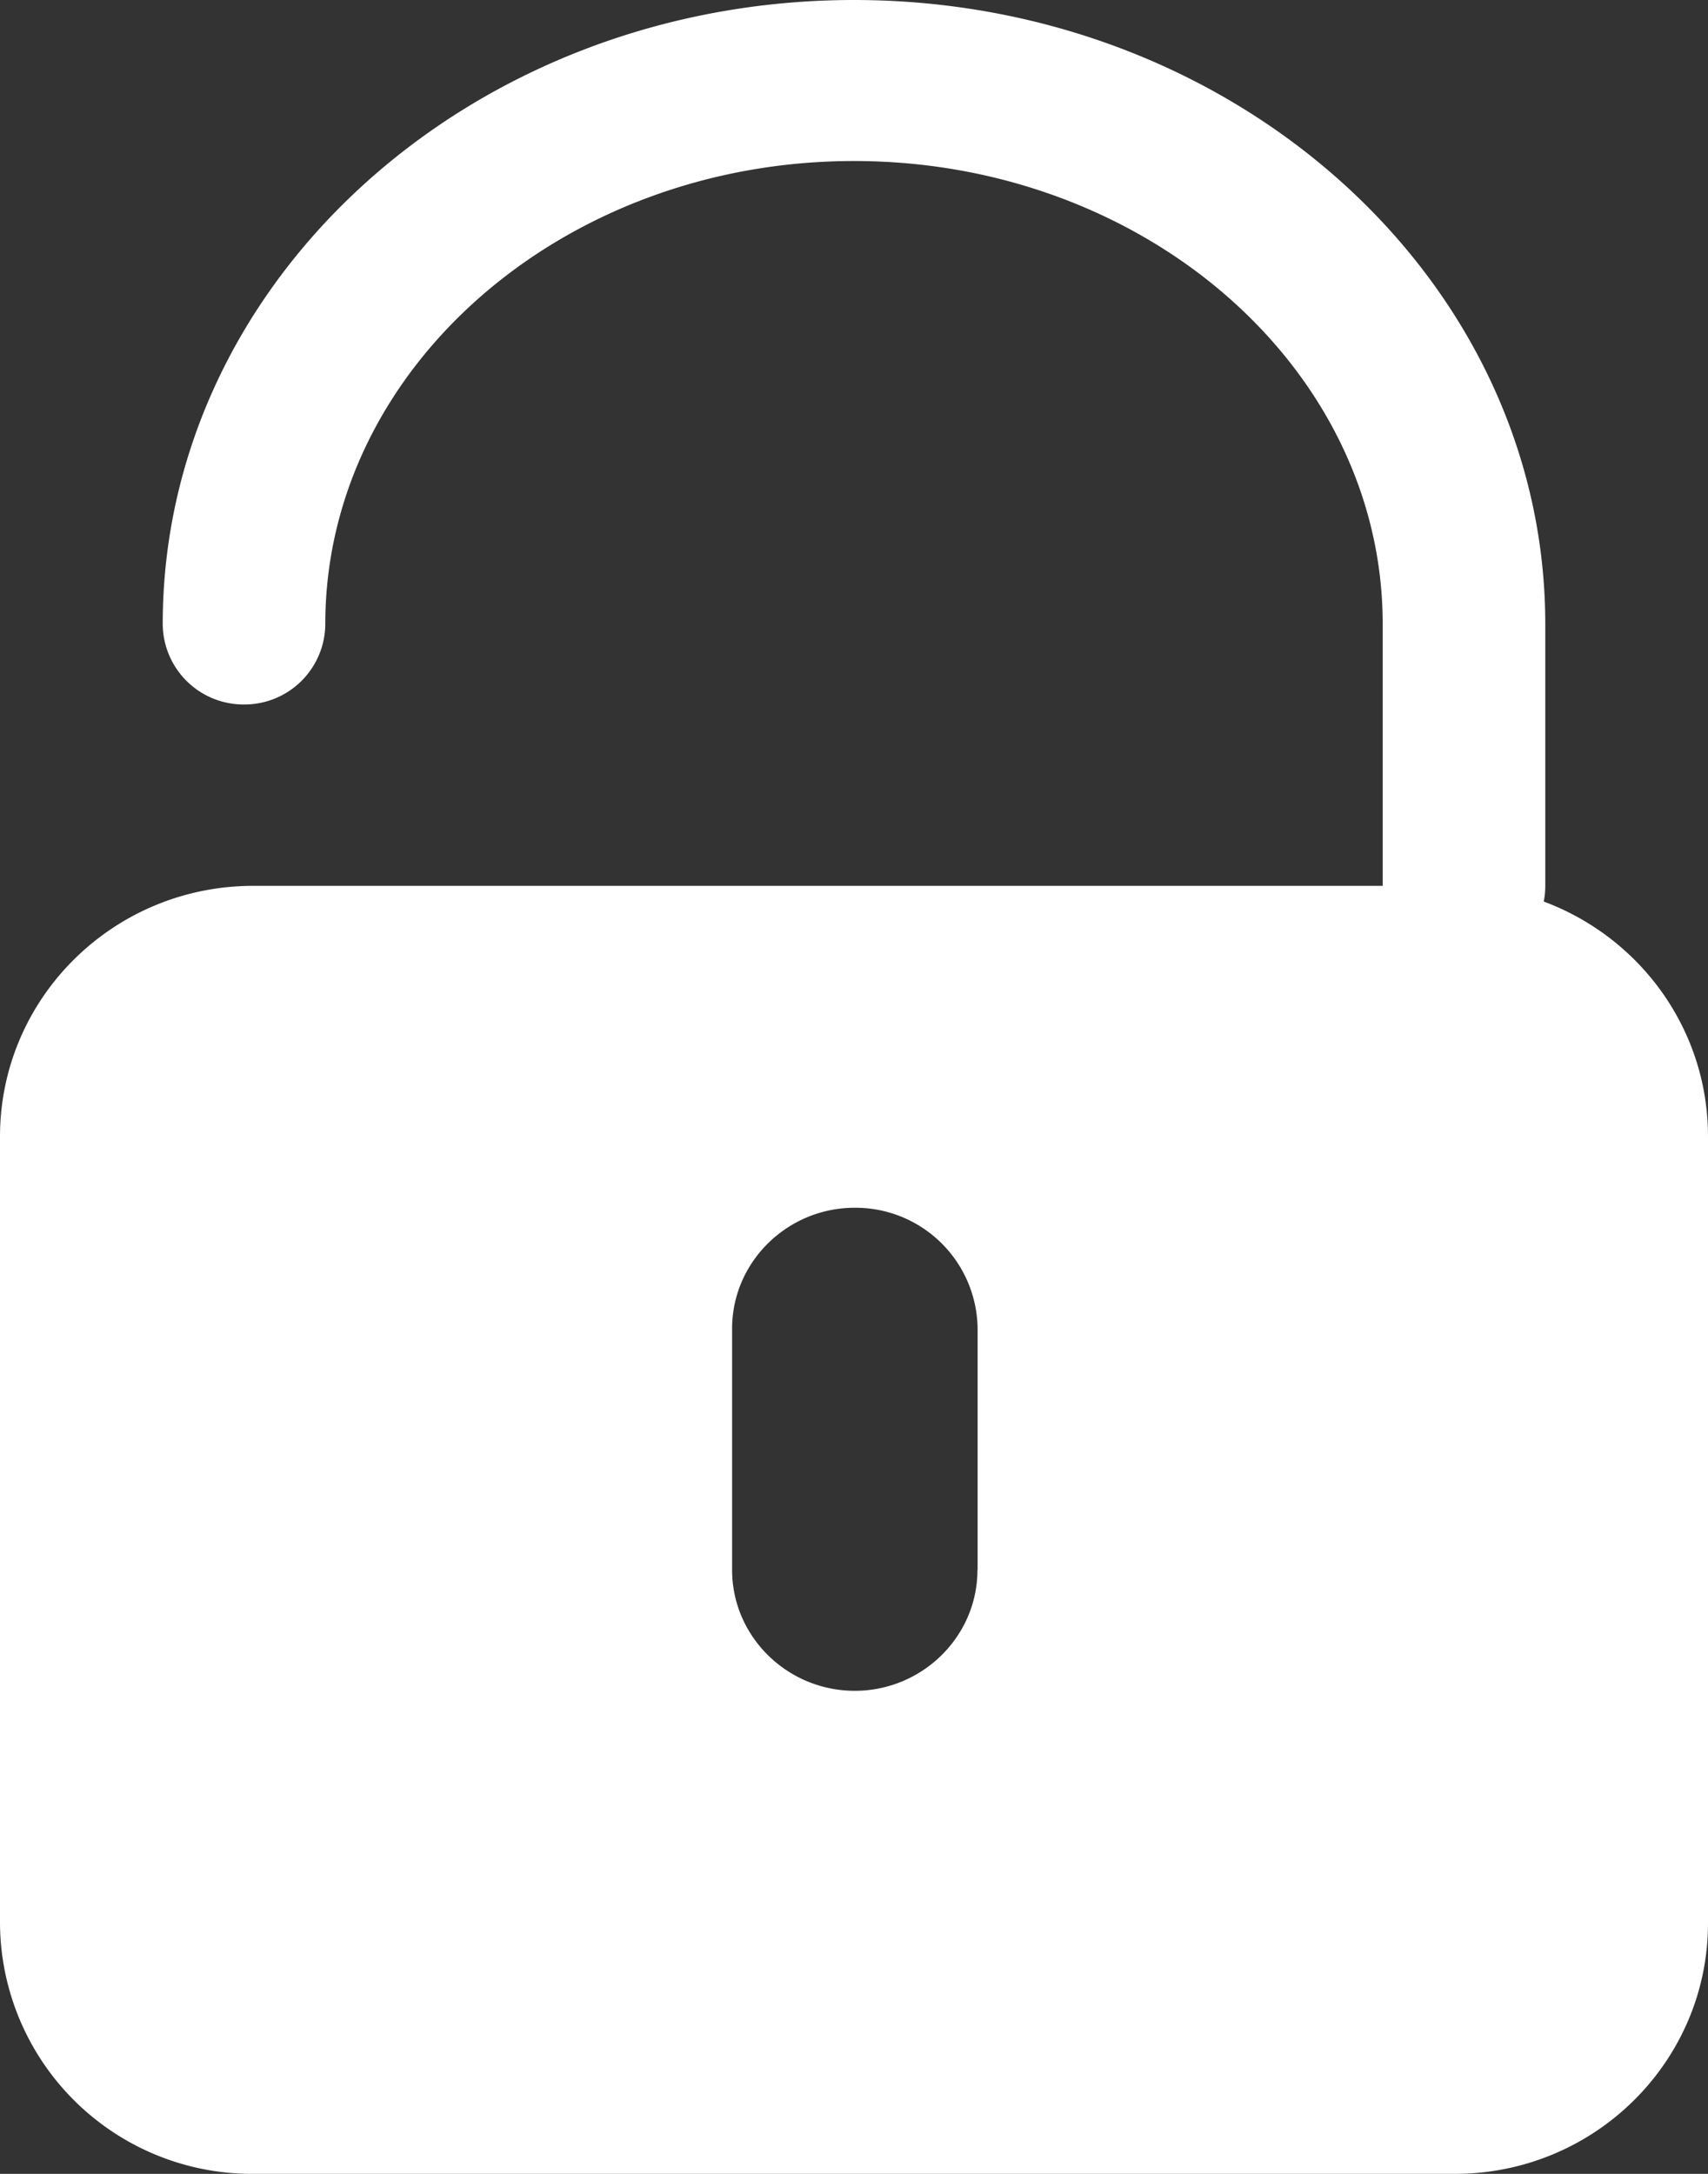 <svg xmlns="http://www.w3.org/2000/svg" width="11" height="14" viewBox="0 0 11 14"><rect x="0" y="0" width="11" height="14" fill="#333333" stroke="none"/><g><g opacity="1"><path fill="#fff" d="M9.369 14H1.63A1.623 1.623 0 0 1 0 12.385V7.32c0-.892.73-1.615 1.631-1.615h7.274V4.019c0-1.644-1.528-2.982-3.405-2.982-1.877 0-3.405 1.338-3.405 2.982a.521.521 0 0 1-.524.518.521.521 0 0 1-.523-.518C1.048 1.803 3.045 0 5.5 0s4.452 1.803 4.452 4.019v1.685c0 .035-.003.07-.01.102.618.23 1.058.82 1.058 1.513v5.066C11 13.277 10.27 14 9.369 14zm-3.073-3.889V8.556a.787.787 0 0 0-.791-.778c-.435 0-.79.35-.79.778v1.555c0 .428.355.778.79.778.435 0 .79-.35.79-.778z"/></g></g></svg>